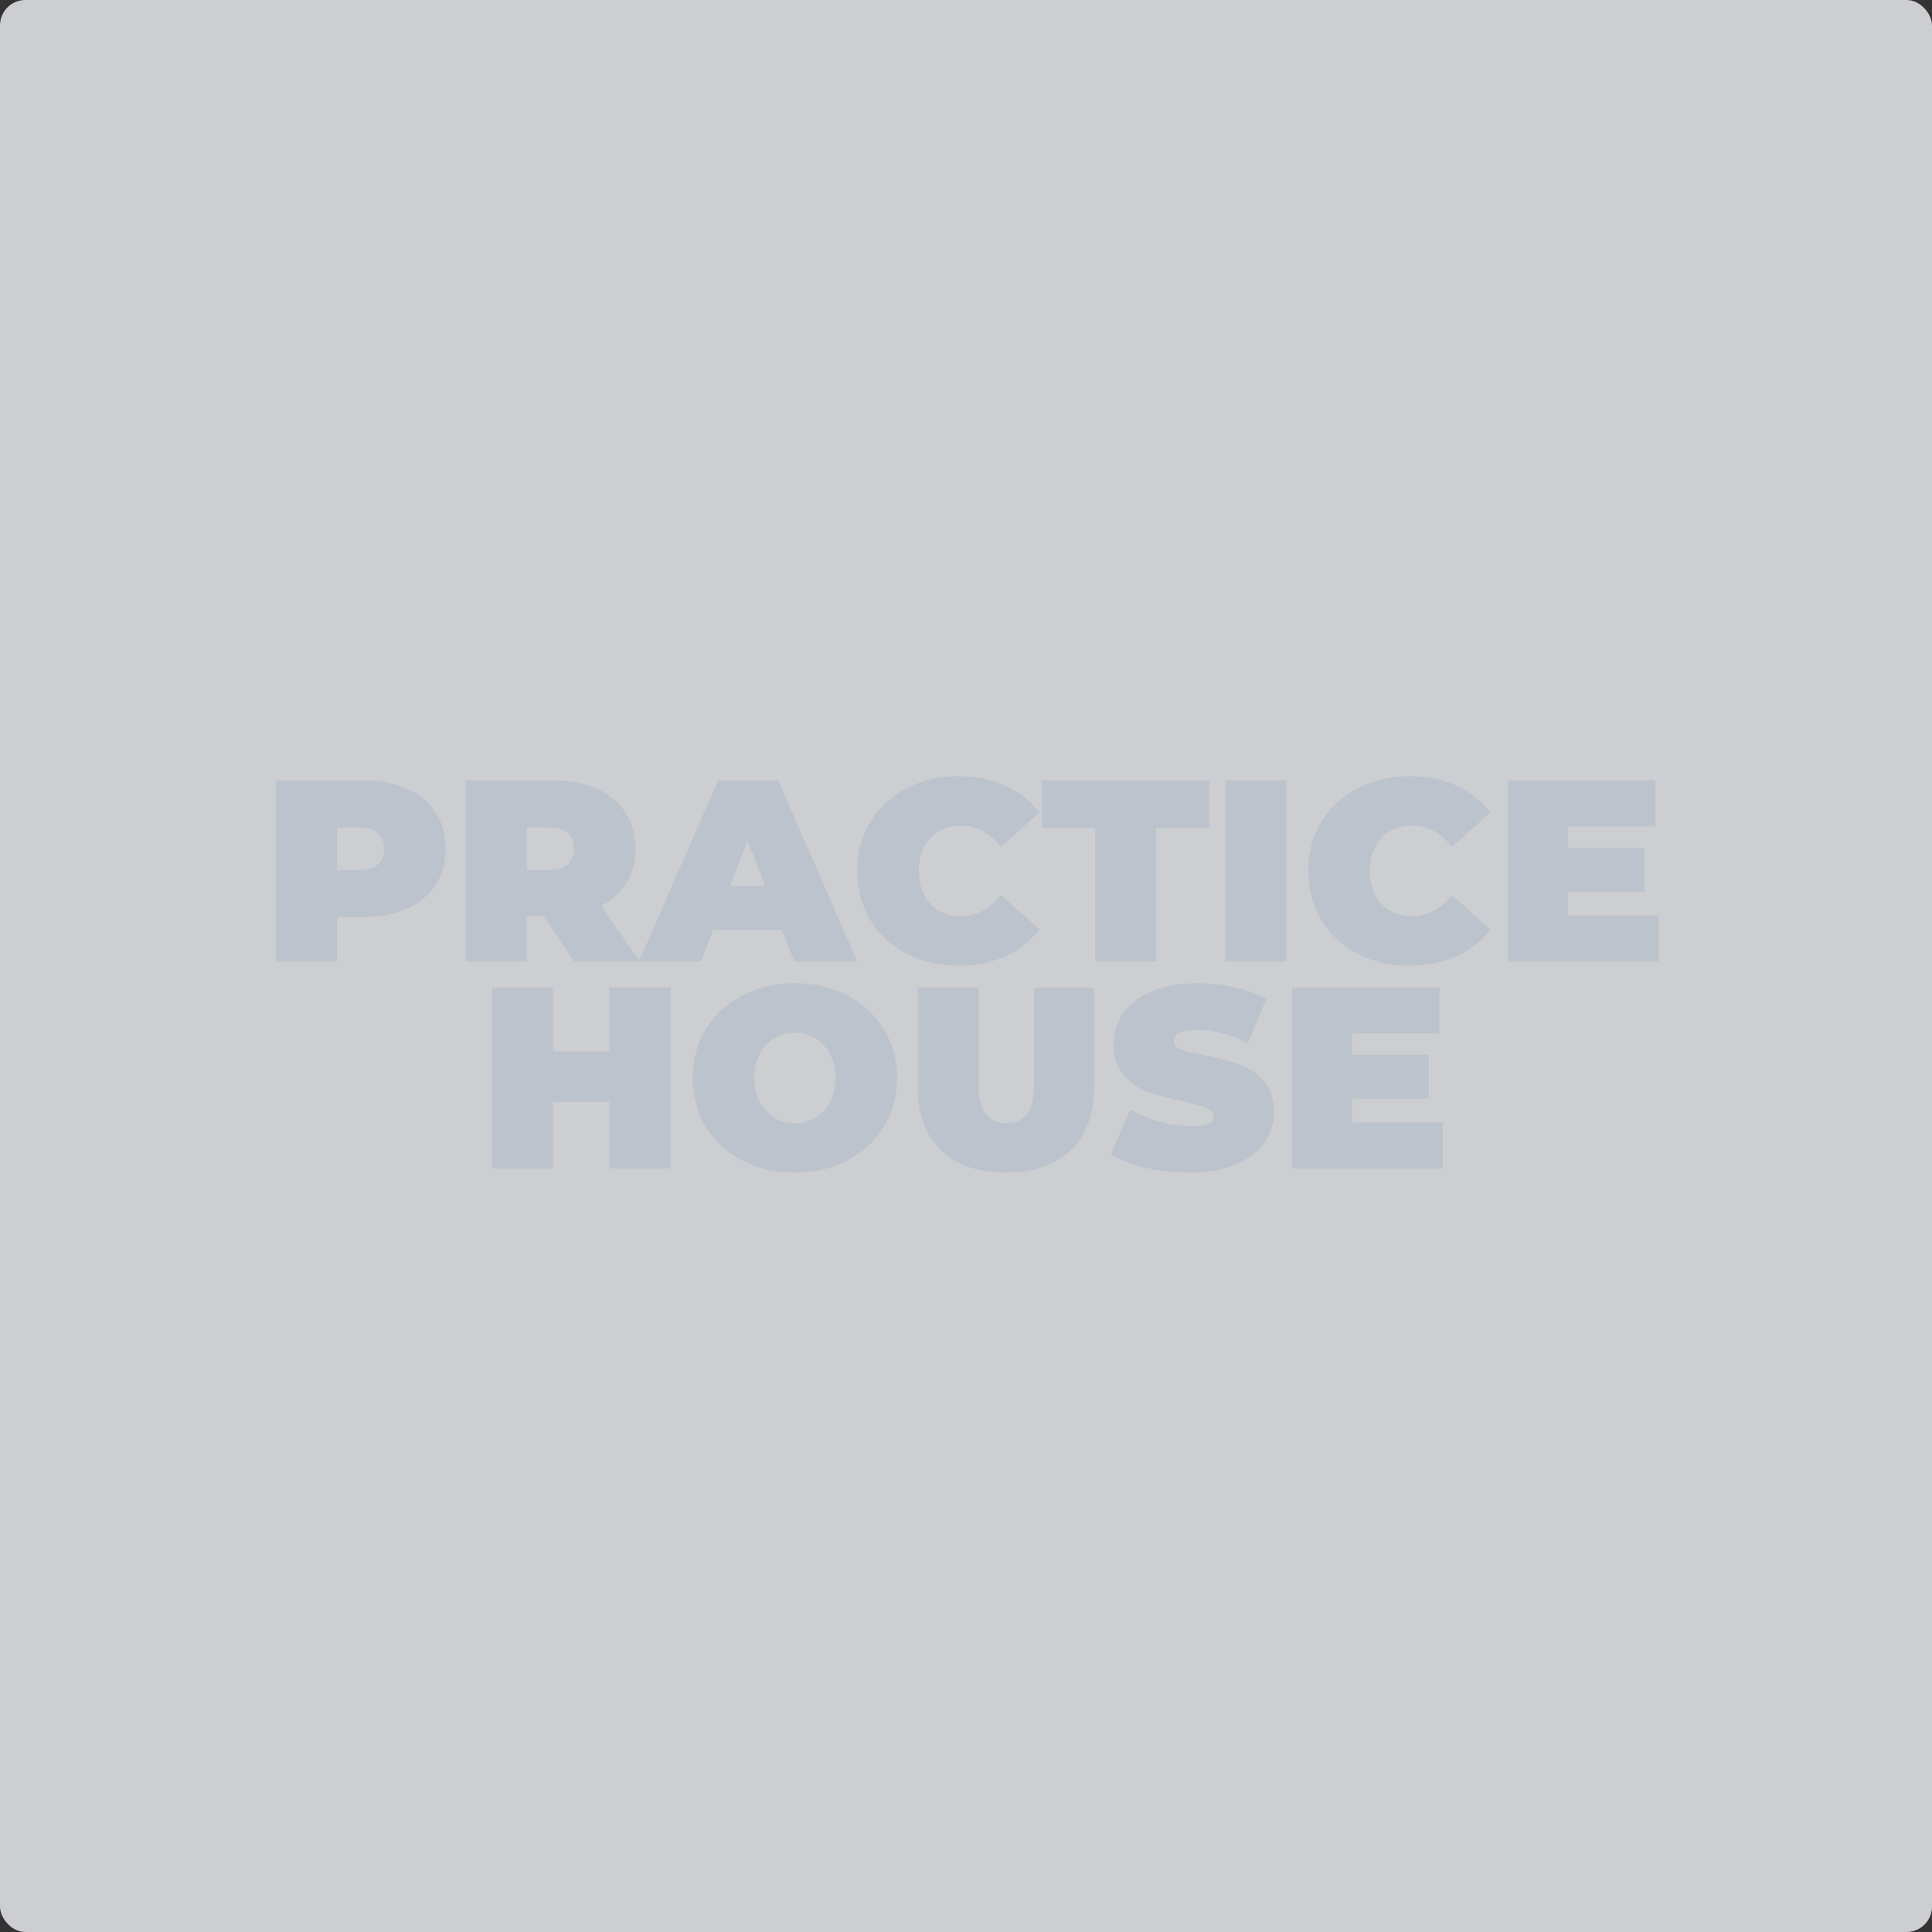 <svg width="608" height="608" viewBox="0 0 608 608" fill="none" xmlns="http://www.w3.org/2000/svg">
<rect x="0" y="0" width="608" height="608" fill="#333333" stroke="none"/>
<rect opacity="0.8" width="608" height="608" rx="8" fill="#F2F5F8"/>
<g opacity="0.1">
<path d="M114.299 245.588C119.564 245.588 124.151 246.457 128.06 248.194C131.969 249.931 134.981 252.428 137.099 255.685C139.216 258.942 140.274 262.742 140.274 267.085C140.274 271.428 139.216 275.228 137.099 278.485C134.981 281.742 131.969 284.239 128.06 285.977C124.151 287.714 119.564 288.582 114.299 288.582H106.074V302.588H86.857V245.588H114.299ZM113.077 273.762C115.683 273.762 117.637 273.192 118.94 272.052C120.243 270.858 120.894 269.202 120.894 267.085C120.894 264.968 120.243 263.339 118.94 262.199C117.637 261.005 115.683 260.408 113.077 260.408H106.074V273.762H113.077Z" fill="#30609A"/>
<path d="M171.005 288.257H165.794V302.588H146.577V245.588H174.018C179.284 245.588 183.871 246.457 187.78 248.194C191.688 249.931 194.701 252.428 196.818 255.685C198.935 258.942 199.994 262.742 199.994 267.085C199.994 271.157 199.071 274.712 197.225 277.752C195.38 280.792 192.72 283.208 189.245 284.999L201.215 302.588H180.695L171.005 288.257ZM180.614 267.085C180.614 264.968 179.962 263.339 178.66 262.199C177.357 261.005 175.402 260.408 172.797 260.408H165.794V273.762H172.797C175.402 273.762 177.357 273.192 178.66 272.052C179.962 270.858 180.614 269.202 180.614 267.085Z" fill="#30609A"/>
<path d="M246.092 292.654H224.432L220.605 302.588H201.062L225.979 245.588H244.871L269.788 302.588H249.919L246.092 292.654ZM240.799 278.811L235.262 264.479L229.725 278.811H240.799Z" fill="#30609A"/>
<path d="M301.537 303.891C295.511 303.891 290.082 302.642 285.251 300.145C280.419 297.594 276.619 294.065 273.851 289.559C271.137 284.999 269.779 279.842 269.779 274.088C269.779 268.334 271.137 263.204 273.851 258.698C276.619 254.138 280.419 250.609 285.251 248.112C290.082 245.561 295.511 244.285 301.537 244.285C307.074 244.285 312.014 245.262 316.357 247.217C320.699 249.171 324.282 251.994 327.105 255.685L314.972 266.515C311.444 262.064 307.291 259.838 302.514 259.838C298.497 259.838 295.267 261.141 292.824 263.747C290.381 266.298 289.159 269.745 289.159 274.088C289.159 278.431 290.381 281.905 292.824 284.511C295.267 287.062 298.497 288.338 302.514 288.338C307.291 288.338 311.444 286.112 314.972 281.661L327.105 292.491C324.282 296.182 320.699 299.005 316.357 300.959C312.014 302.914 307.074 303.891 301.537 303.891Z" fill="#30609A"/>
<path d="M344.633 260.489H327.94V245.588H380.543V260.489H363.85V302.588H344.633V260.489Z" fill="#30609A"/>
<path d="M385.535 245.588H404.752V302.588H385.535V245.588Z" fill="#30609A"/>
<path d="M443.48 303.891C437.454 303.891 432.026 302.642 427.194 300.145C422.363 297.594 418.563 294.065 415.794 289.559C413.08 284.999 411.723 279.842 411.723 274.088C411.723 268.334 413.08 263.204 415.794 258.698C418.563 254.138 422.363 250.609 427.194 248.112C432.026 245.561 437.454 244.285 443.48 244.285C449.017 244.285 453.957 245.262 458.3 247.217C462.643 249.171 466.226 251.994 469.048 255.685L456.916 266.515C453.387 262.064 449.234 259.838 444.457 259.838C440.44 259.838 437.21 261.141 434.767 263.747C432.324 266.298 431.103 269.745 431.103 274.088C431.103 278.431 432.324 281.905 434.767 284.511C437.21 287.062 440.44 288.338 444.457 288.338C449.234 288.338 453.387 286.112 456.916 281.661L469.048 292.491C466.226 296.182 462.643 299.005 458.3 300.959C453.957 302.914 449.017 303.891 443.48 303.891Z" fill="#30609A"/>
<path d="M521.988 288.094V302.588H474.597V245.588H520.93V260.082H493.488V266.759H517.591V280.602H493.488V288.094H521.988Z" fill="#30609A"/>
<path d="M210.993 310.731V367.731H191.776V346.722H174.024V367.731H154.807V310.731H174.024V330.925H191.776V310.731H210.993Z" fill="#30609A"/>
<path d="M250.136 369.034C244.002 369.034 238.492 367.758 233.606 365.207C228.721 362.655 224.894 359.127 222.125 354.621C219.356 350.061 217.972 344.931 217.972 339.231C217.972 333.531 219.356 328.428 222.125 323.922C224.894 319.362 228.721 315.807 233.606 313.255C238.492 310.704 244.002 309.428 250.136 309.428C256.271 309.428 261.781 310.704 266.666 313.255C271.552 315.807 275.379 319.362 278.148 323.922C280.916 328.428 282.301 333.531 282.301 339.231C282.301 344.931 280.916 350.061 278.148 354.621C275.379 359.127 271.552 362.655 266.666 365.207C261.781 367.758 256.271 369.034 250.136 369.034ZM250.136 353.481C252.525 353.481 254.669 352.911 256.569 351.771C258.524 350.577 260.071 348.921 261.211 346.804C262.351 344.632 262.921 342.108 262.921 339.231C262.921 336.354 262.351 333.857 261.211 331.739C260.071 329.568 258.524 327.912 256.569 326.772C254.669 325.578 252.525 324.981 250.136 324.981C247.748 324.981 245.576 325.578 243.622 326.772C241.722 327.912 240.202 329.568 239.062 331.739C237.922 333.857 237.352 336.354 237.352 339.231C237.352 342.108 237.922 344.632 239.062 346.804C240.202 348.921 241.722 350.577 243.622 351.771C245.576 352.911 247.748 353.481 250.136 353.481Z" fill="#30609A"/>
<path d="M316.554 369.034C307.814 369.034 301.001 366.672 296.116 361.949C291.23 357.227 288.787 350.604 288.787 342.081V310.731H308.004V341.511C308.004 345.691 308.737 348.731 310.203 350.631C311.723 352.531 313.894 353.481 316.717 353.481C319.54 353.481 321.684 352.531 323.15 350.631C324.67 348.731 325.43 345.691 325.43 341.511V310.731H344.321V342.081C344.321 350.604 341.878 357.227 336.993 361.949C332.107 366.672 325.294 369.034 316.554 369.034Z" fill="#30609A"/>
<path d="M374.383 369.034C369.66 369.034 365.046 368.518 360.54 367.487C356.089 366.401 352.424 364.962 349.547 363.171L355.736 349.165C358.45 350.739 361.49 352.015 364.856 352.992C368.222 353.915 371.452 354.377 374.546 354.377C377.206 354.377 379.106 354.132 380.246 353.644C381.386 353.101 381.956 352.314 381.956 351.282C381.956 350.088 381.196 349.192 379.676 348.595C378.21 347.998 375.767 347.347 372.347 346.641C367.95 345.718 364.286 344.741 361.354 343.709C358.423 342.624 355.872 340.887 353.7 338.498C351.529 336.055 350.443 332.771 350.443 328.645C350.443 325.062 351.447 321.805 353.456 318.874C355.464 315.942 358.45 313.635 362.413 311.952C366.43 310.269 371.289 309.428 376.989 309.428C380.897 309.428 384.724 309.862 388.47 310.731C392.27 311.545 395.609 312.767 398.486 314.395L392.704 328.319C387.113 325.497 381.82 324.085 376.826 324.085C371.886 324.085 369.416 325.279 369.416 327.668C369.416 328.808 370.149 329.677 371.614 330.274C373.08 330.817 375.496 331.414 378.862 332.065C383.204 332.879 386.869 333.829 389.854 334.915C392.84 335.947 395.419 337.657 397.59 340.045C399.816 342.434 400.929 345.691 400.929 349.817C400.929 353.399 399.924 356.657 397.916 359.588C395.907 362.465 392.894 364.772 388.877 366.509C384.914 368.192 380.083 369.034 374.383 369.034Z" fill="#30609A"/>
<path d="M454.039 353.237V367.731H406.647V310.731H452.98V325.225H425.539V331.902H449.641V345.745H425.539V353.237H454.039Z" fill="#30609A"/>
</g>
</svg>
